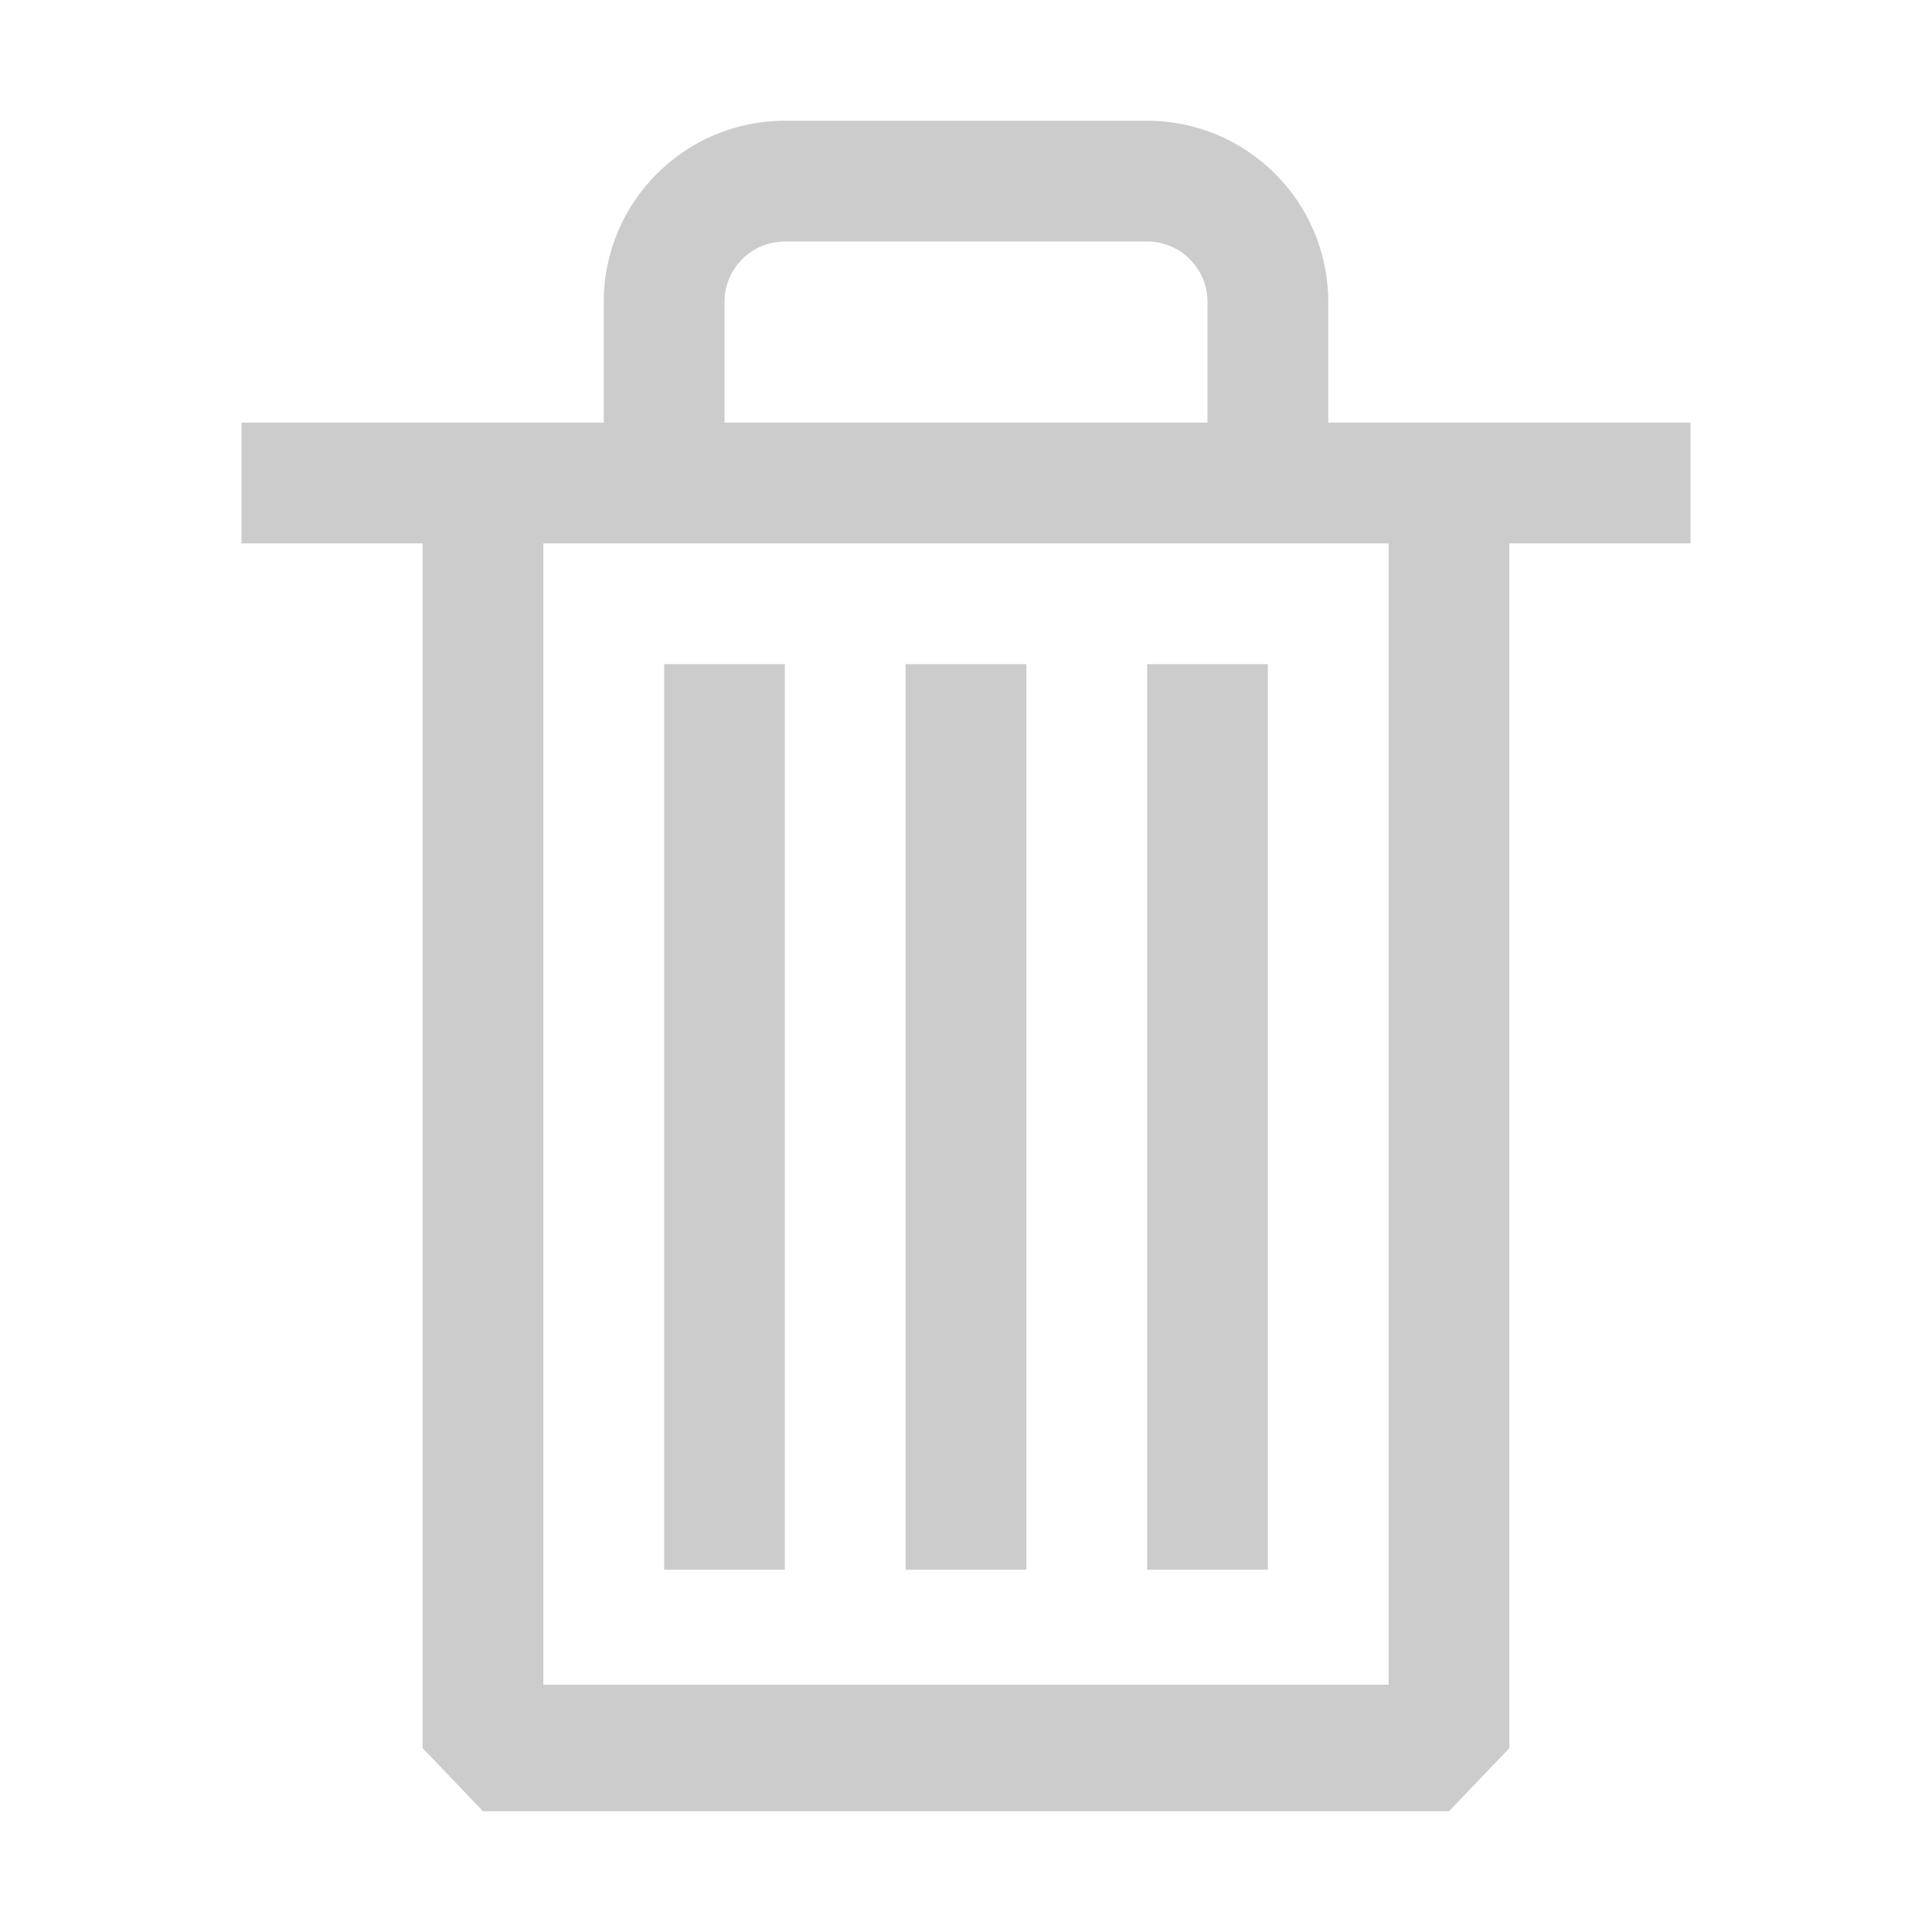 <svg width="16" height="16" viewBox="0 0 16 16" fill="none" xmlns="http://www.w3.org/2000/svg">
<path d="M9.5 1C10.328 1 11 1.672 11 2.5V3.5H14V4.5H12.5V14.477L12 15H4L3.5 14.477V4.5H2V3.5H5V2.5C5 1.672 5.672 1 6.5 1H9.5ZM4.5 13.952H11.5V4.5H4.5V13.952ZM6.5 13H5.5V5.5H6.5V13ZM8.5 13H7.5V5.5H8.5V13ZM10.5 13H9.5V5.5H10.5V13ZM6.5 2C6.224 2 6 2.224 6 2.5V3.5H10V2.5C10 2.224 9.776 2 9.5 2H6.5Z" fill="#CCCCCC"/>
</svg>
